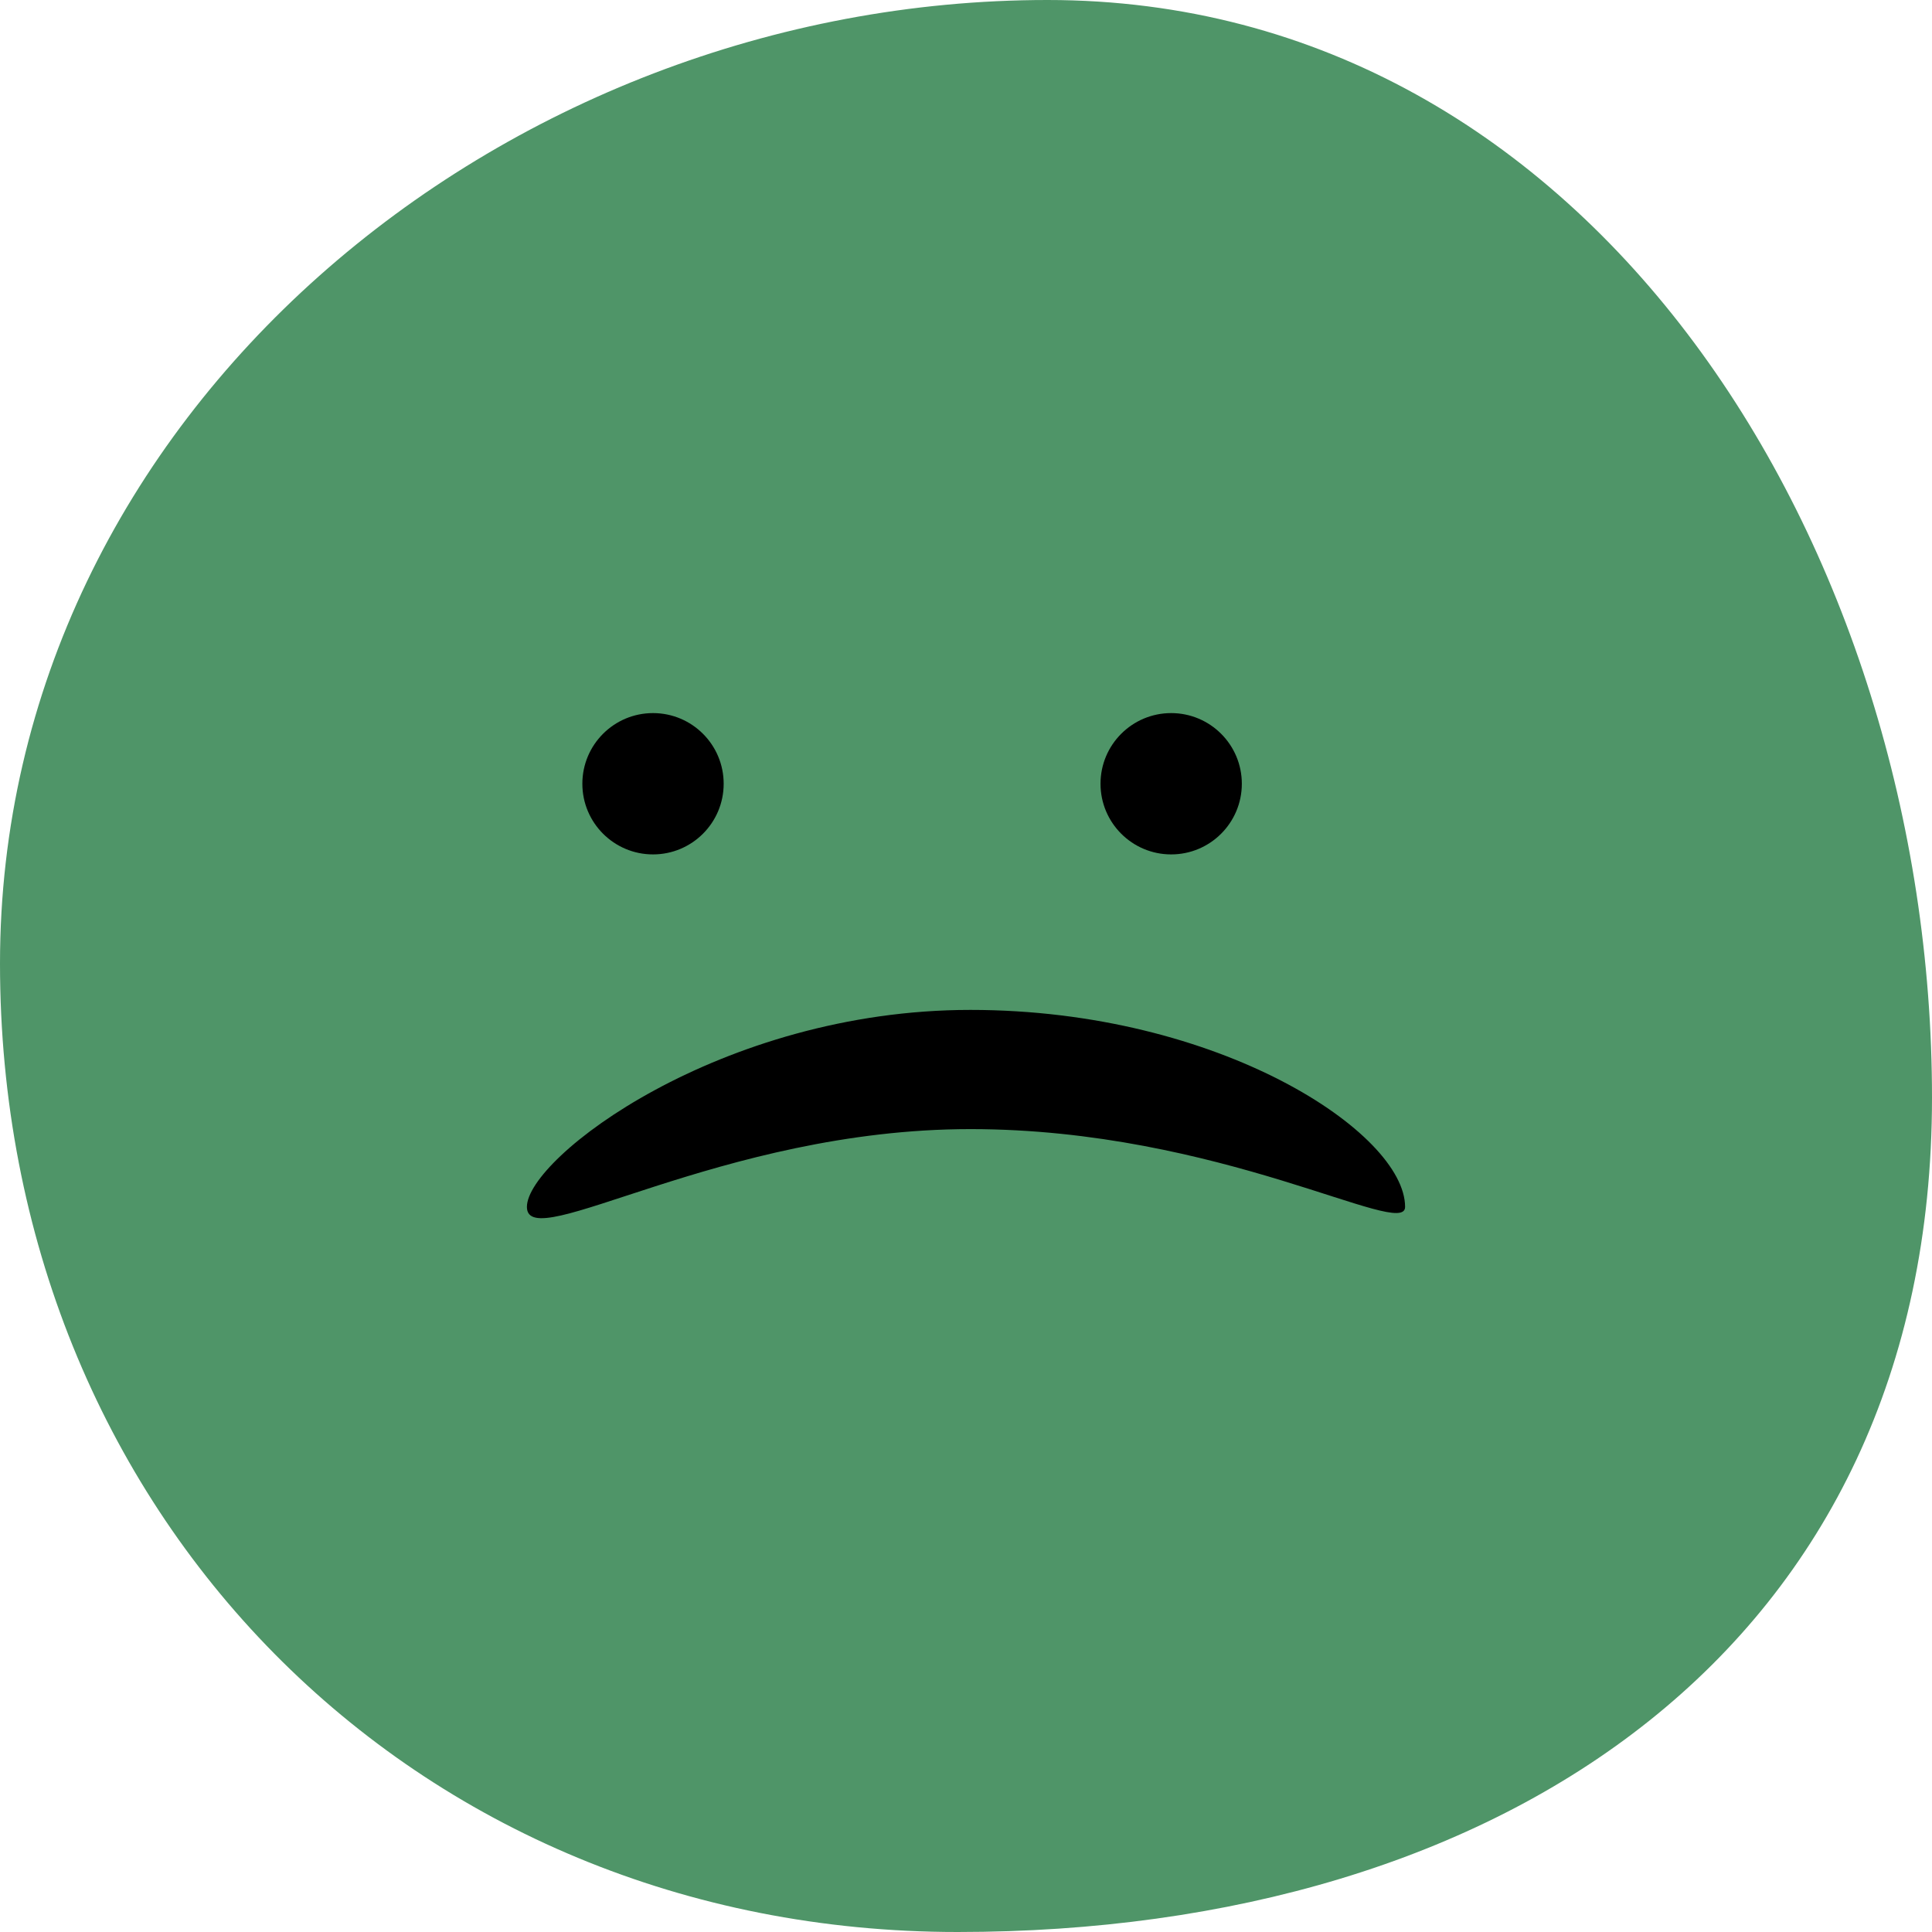 <svg width="512" height="512" viewBox="0 0 512 512" fill="none" xmlns="http://www.w3.org/2000/svg">
<path d="M512 290.879C512 436.262 398.441 512 253.802 512C109.163 512 0 400.725 0 255.342C0 109.959 132.967 0 277.606 0C422.245 0 512 145.496 512 290.879Z" fill="#4F9568"/>
<ellipse cx="173.055" cy="207.702" rx="18.725" ry="18.725" fill="black"/>
<ellipse cx="310.373" cy="207.702" rx="18.725" ry="18.725" fill="black"/>
<path d="M372.363 319.845C372.363 328.568 323.351 299.224 257.161 299.224C190.971 299.224 139.636 332.852 139.636 319.845C139.636 306.838 190.971 267.636 257.161 267.636C323.351 267.636 372.363 300.335 372.363 319.845Z" fill="black"/>
</svg>
